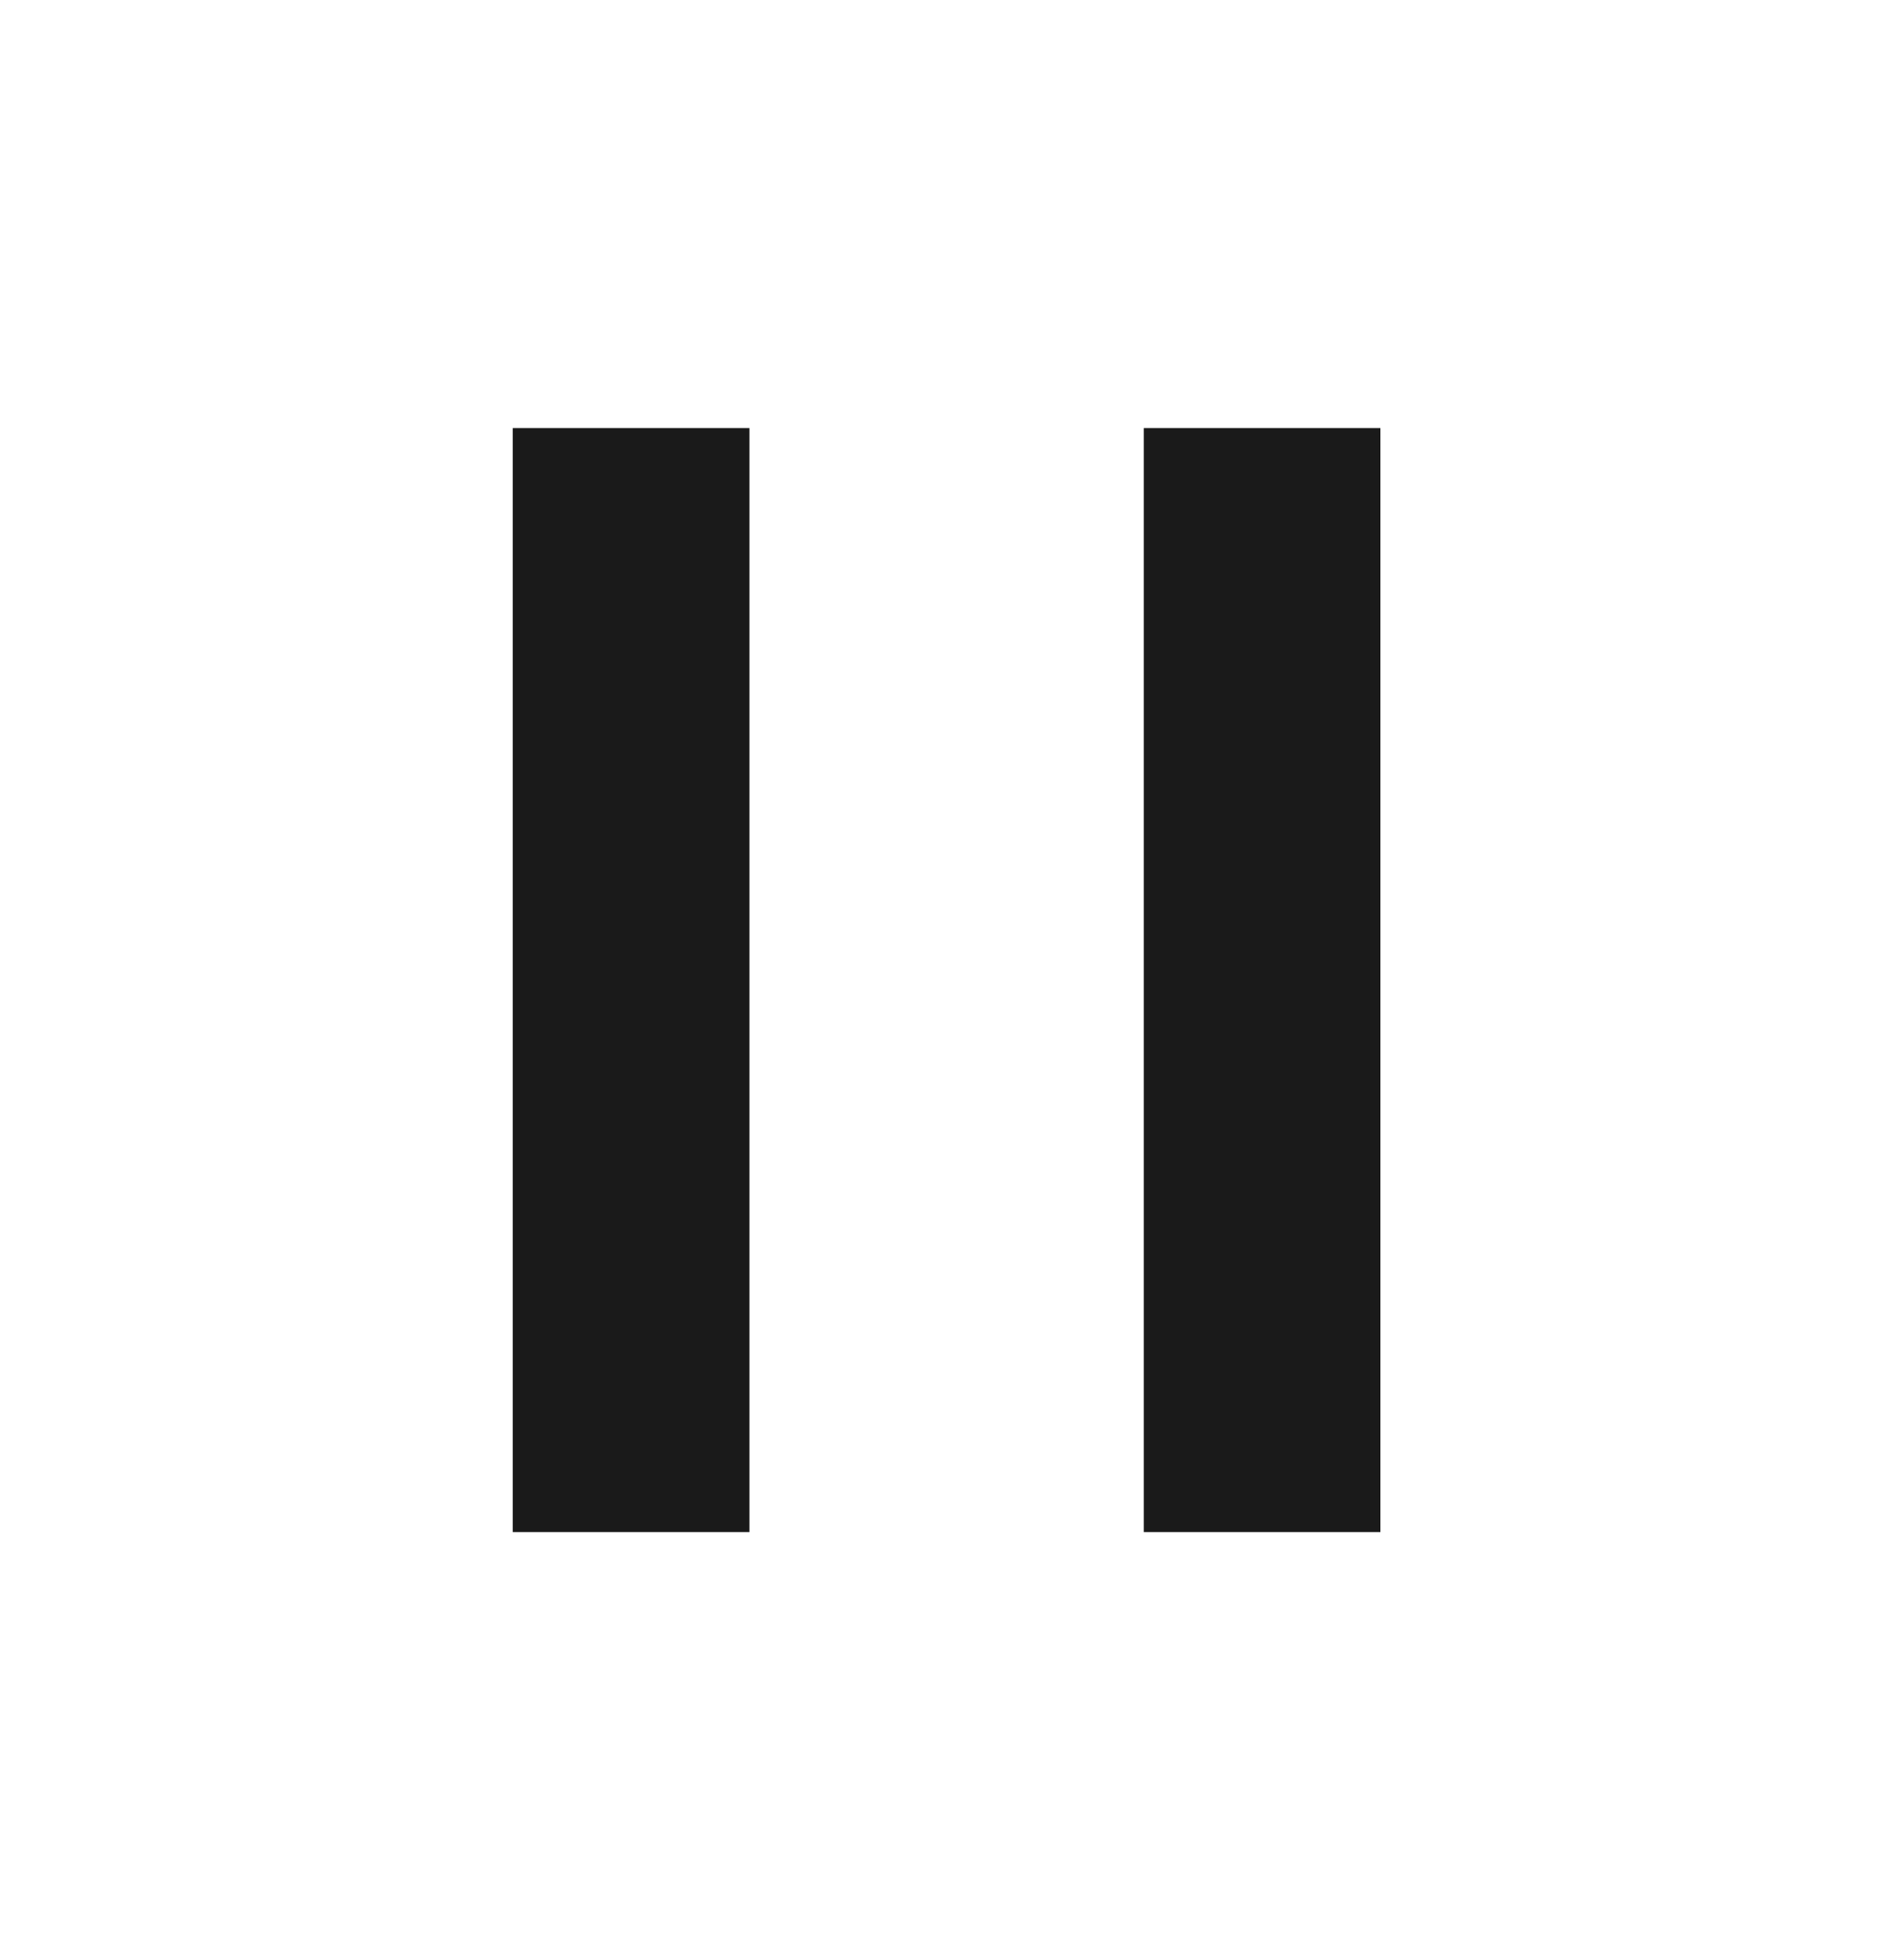 <svg width="28" height="29" viewBox="0 0 28 29" fill="none" xmlns="http://www.w3.org/2000/svg">
<g clip-path="url(#clip0_2764_10530)">
<path d="M7.584 6.333V22.666H11.085V6.333H7.584Z" fill="#1A1A1A"/>
<path d="M16.918 6.333V22.666H20.418V6.333H16.918Z" fill="#1A1A1A"/>
</g>
<defs>
<clipPath id="clip0_2764_10530">
<rect width="28" height="28" fill="white" transform="translate(0 0.5)"/>
</clipPath>
</defs>
</svg>
